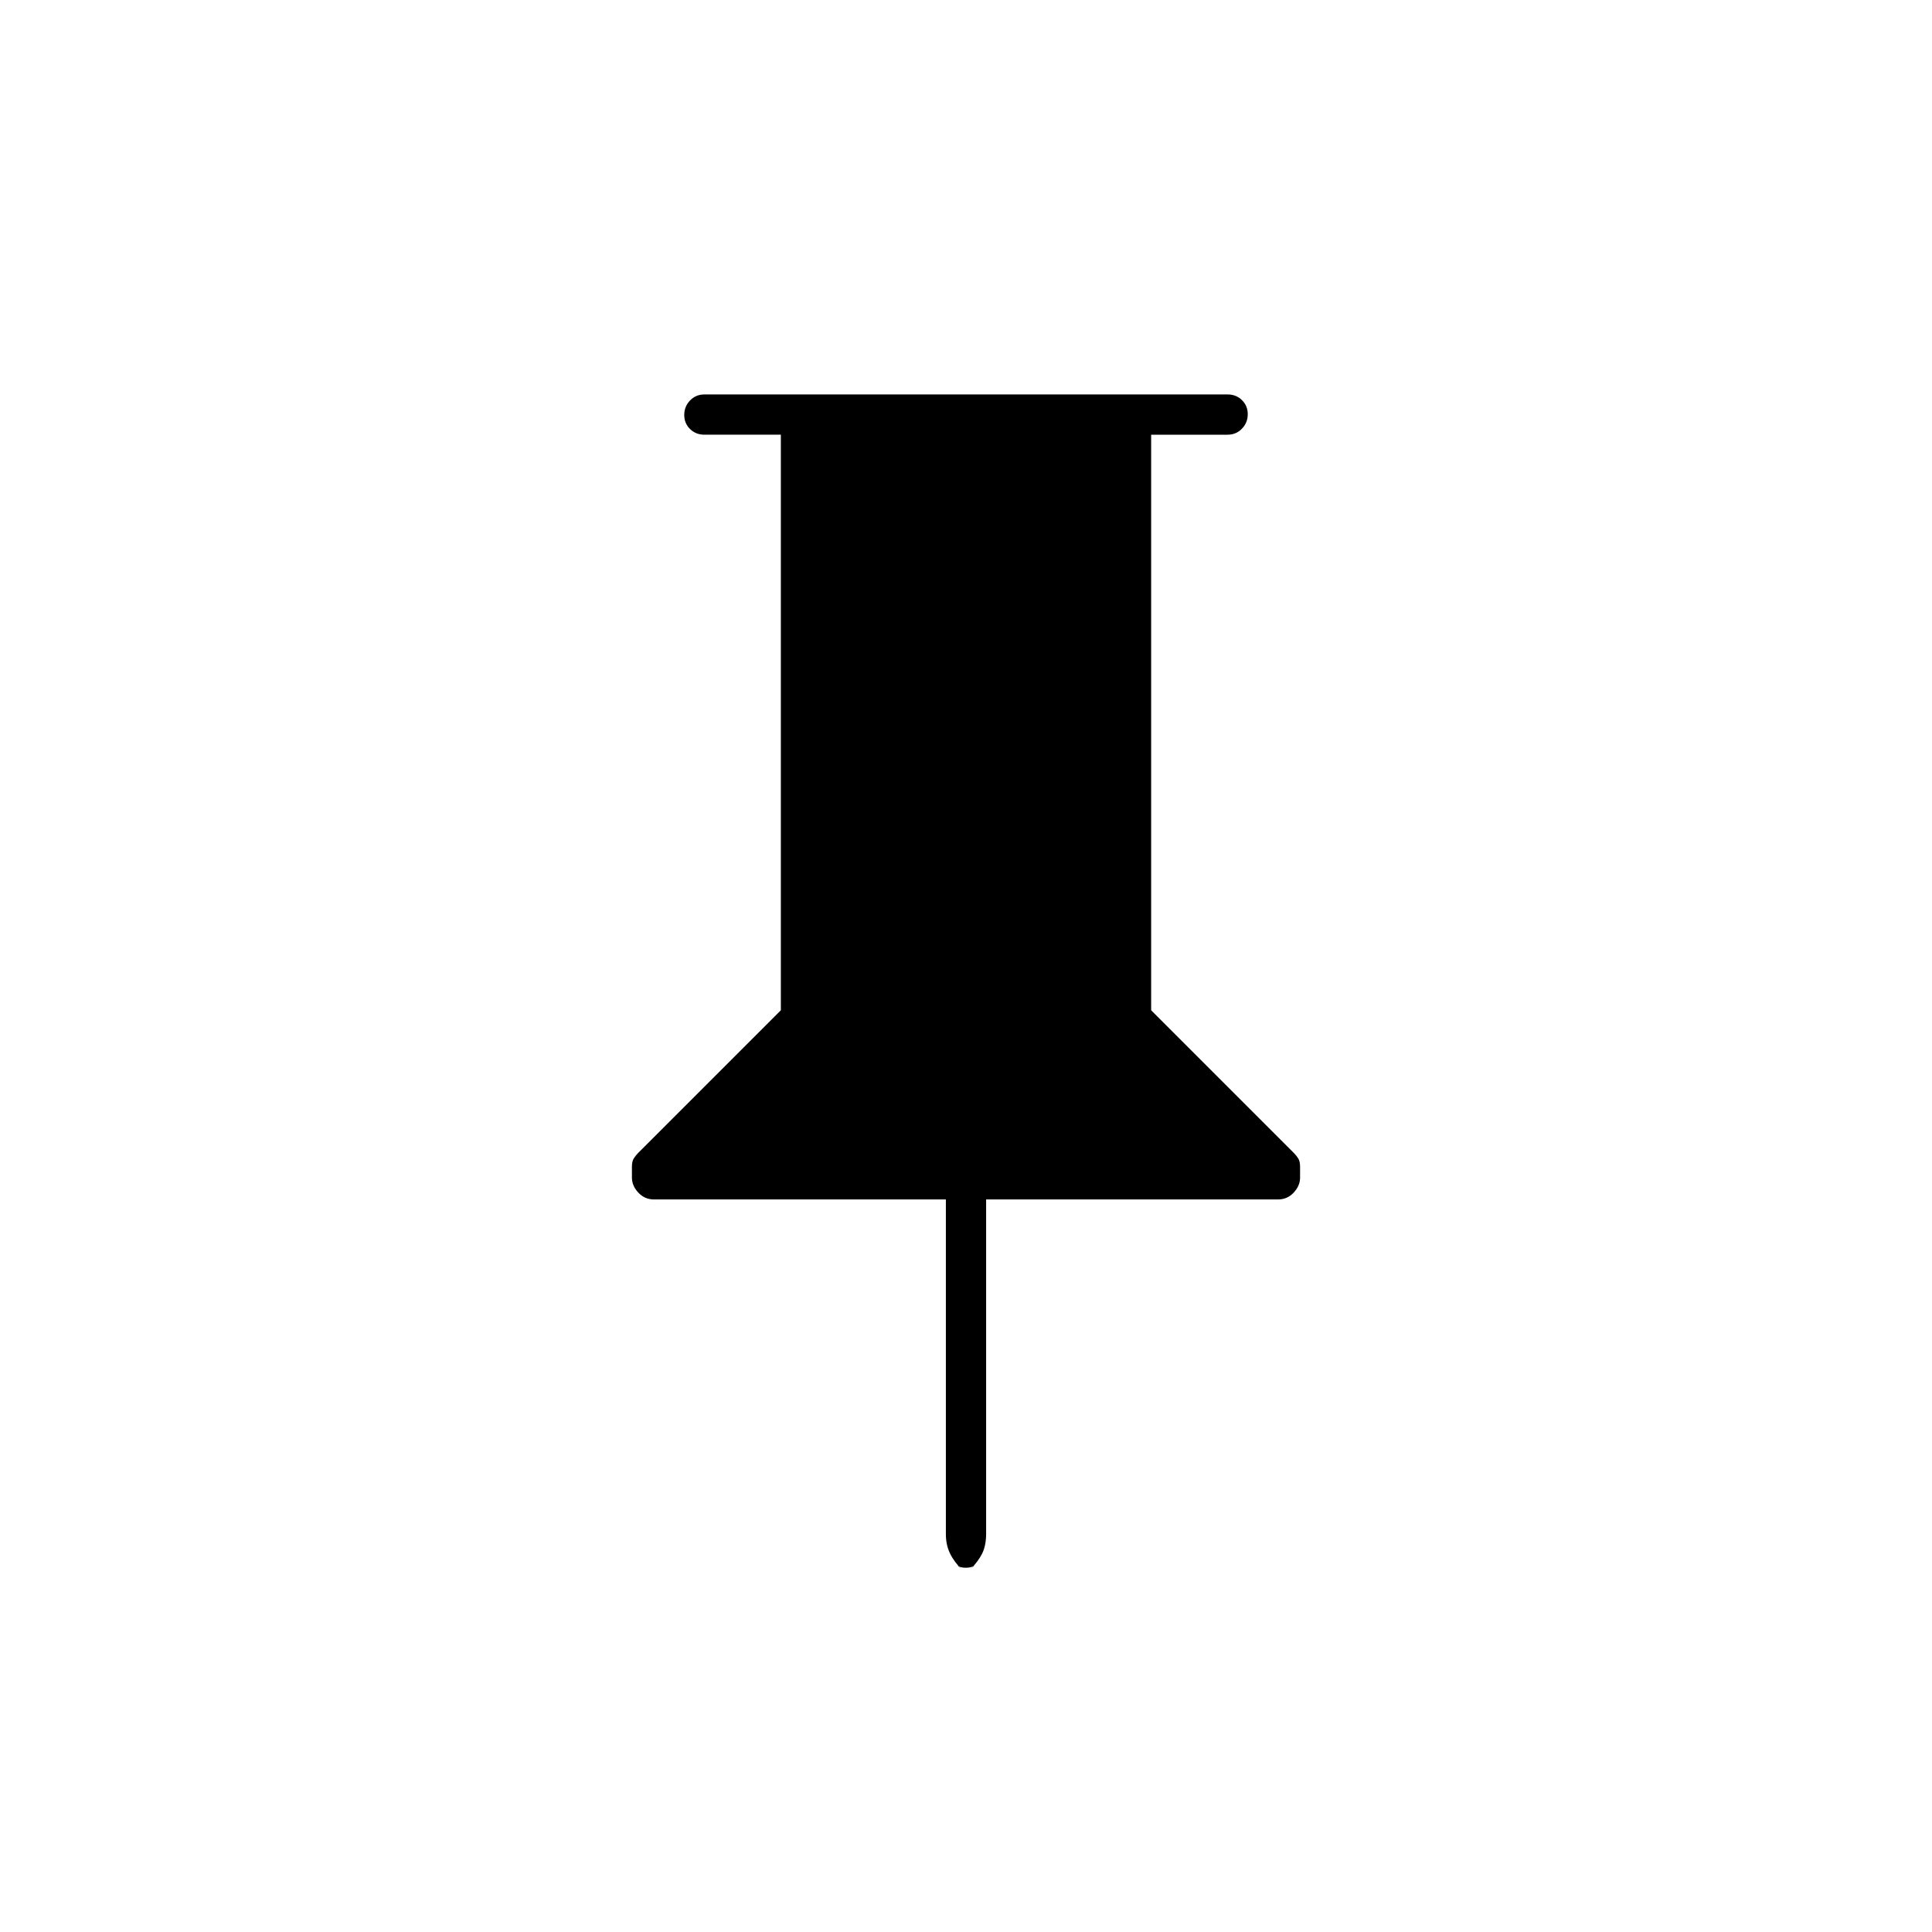 <svg xmlns="http://www.w3.org/2000/svg" height="20" viewBox="0 -960 960 960" width="20"><path d="M572-744v286l71 71q1 1 2 2.5t1 4.167v5.476q0 4.047-3.162 7.452Q639.675-364 635-364H490v166.043q0 5.957-2 9.957-2 4-6.077 8.077l2.154-2.154Q482.818-181 479.909-181q-2.909 0-3.986-1.077l2.154 2.154Q474-184 472-188.217q-2-4.218-2-9.437V-364H325q-4.675 0-7.837-3.405Q314-370.81 314-374.857v-5.476q0-2.667 1-4.167t2-2.5l71-71v-286h-38q-4.25 0-7.125-2.825-2.875-2.824-2.875-7 0-4.175 2.875-7.175t7.125-3h260q4.25 0 7.125 2.825 2.875 2.824 2.875 7 0 4.175-2.875 7.175T610-744h-38Z"/></svg>